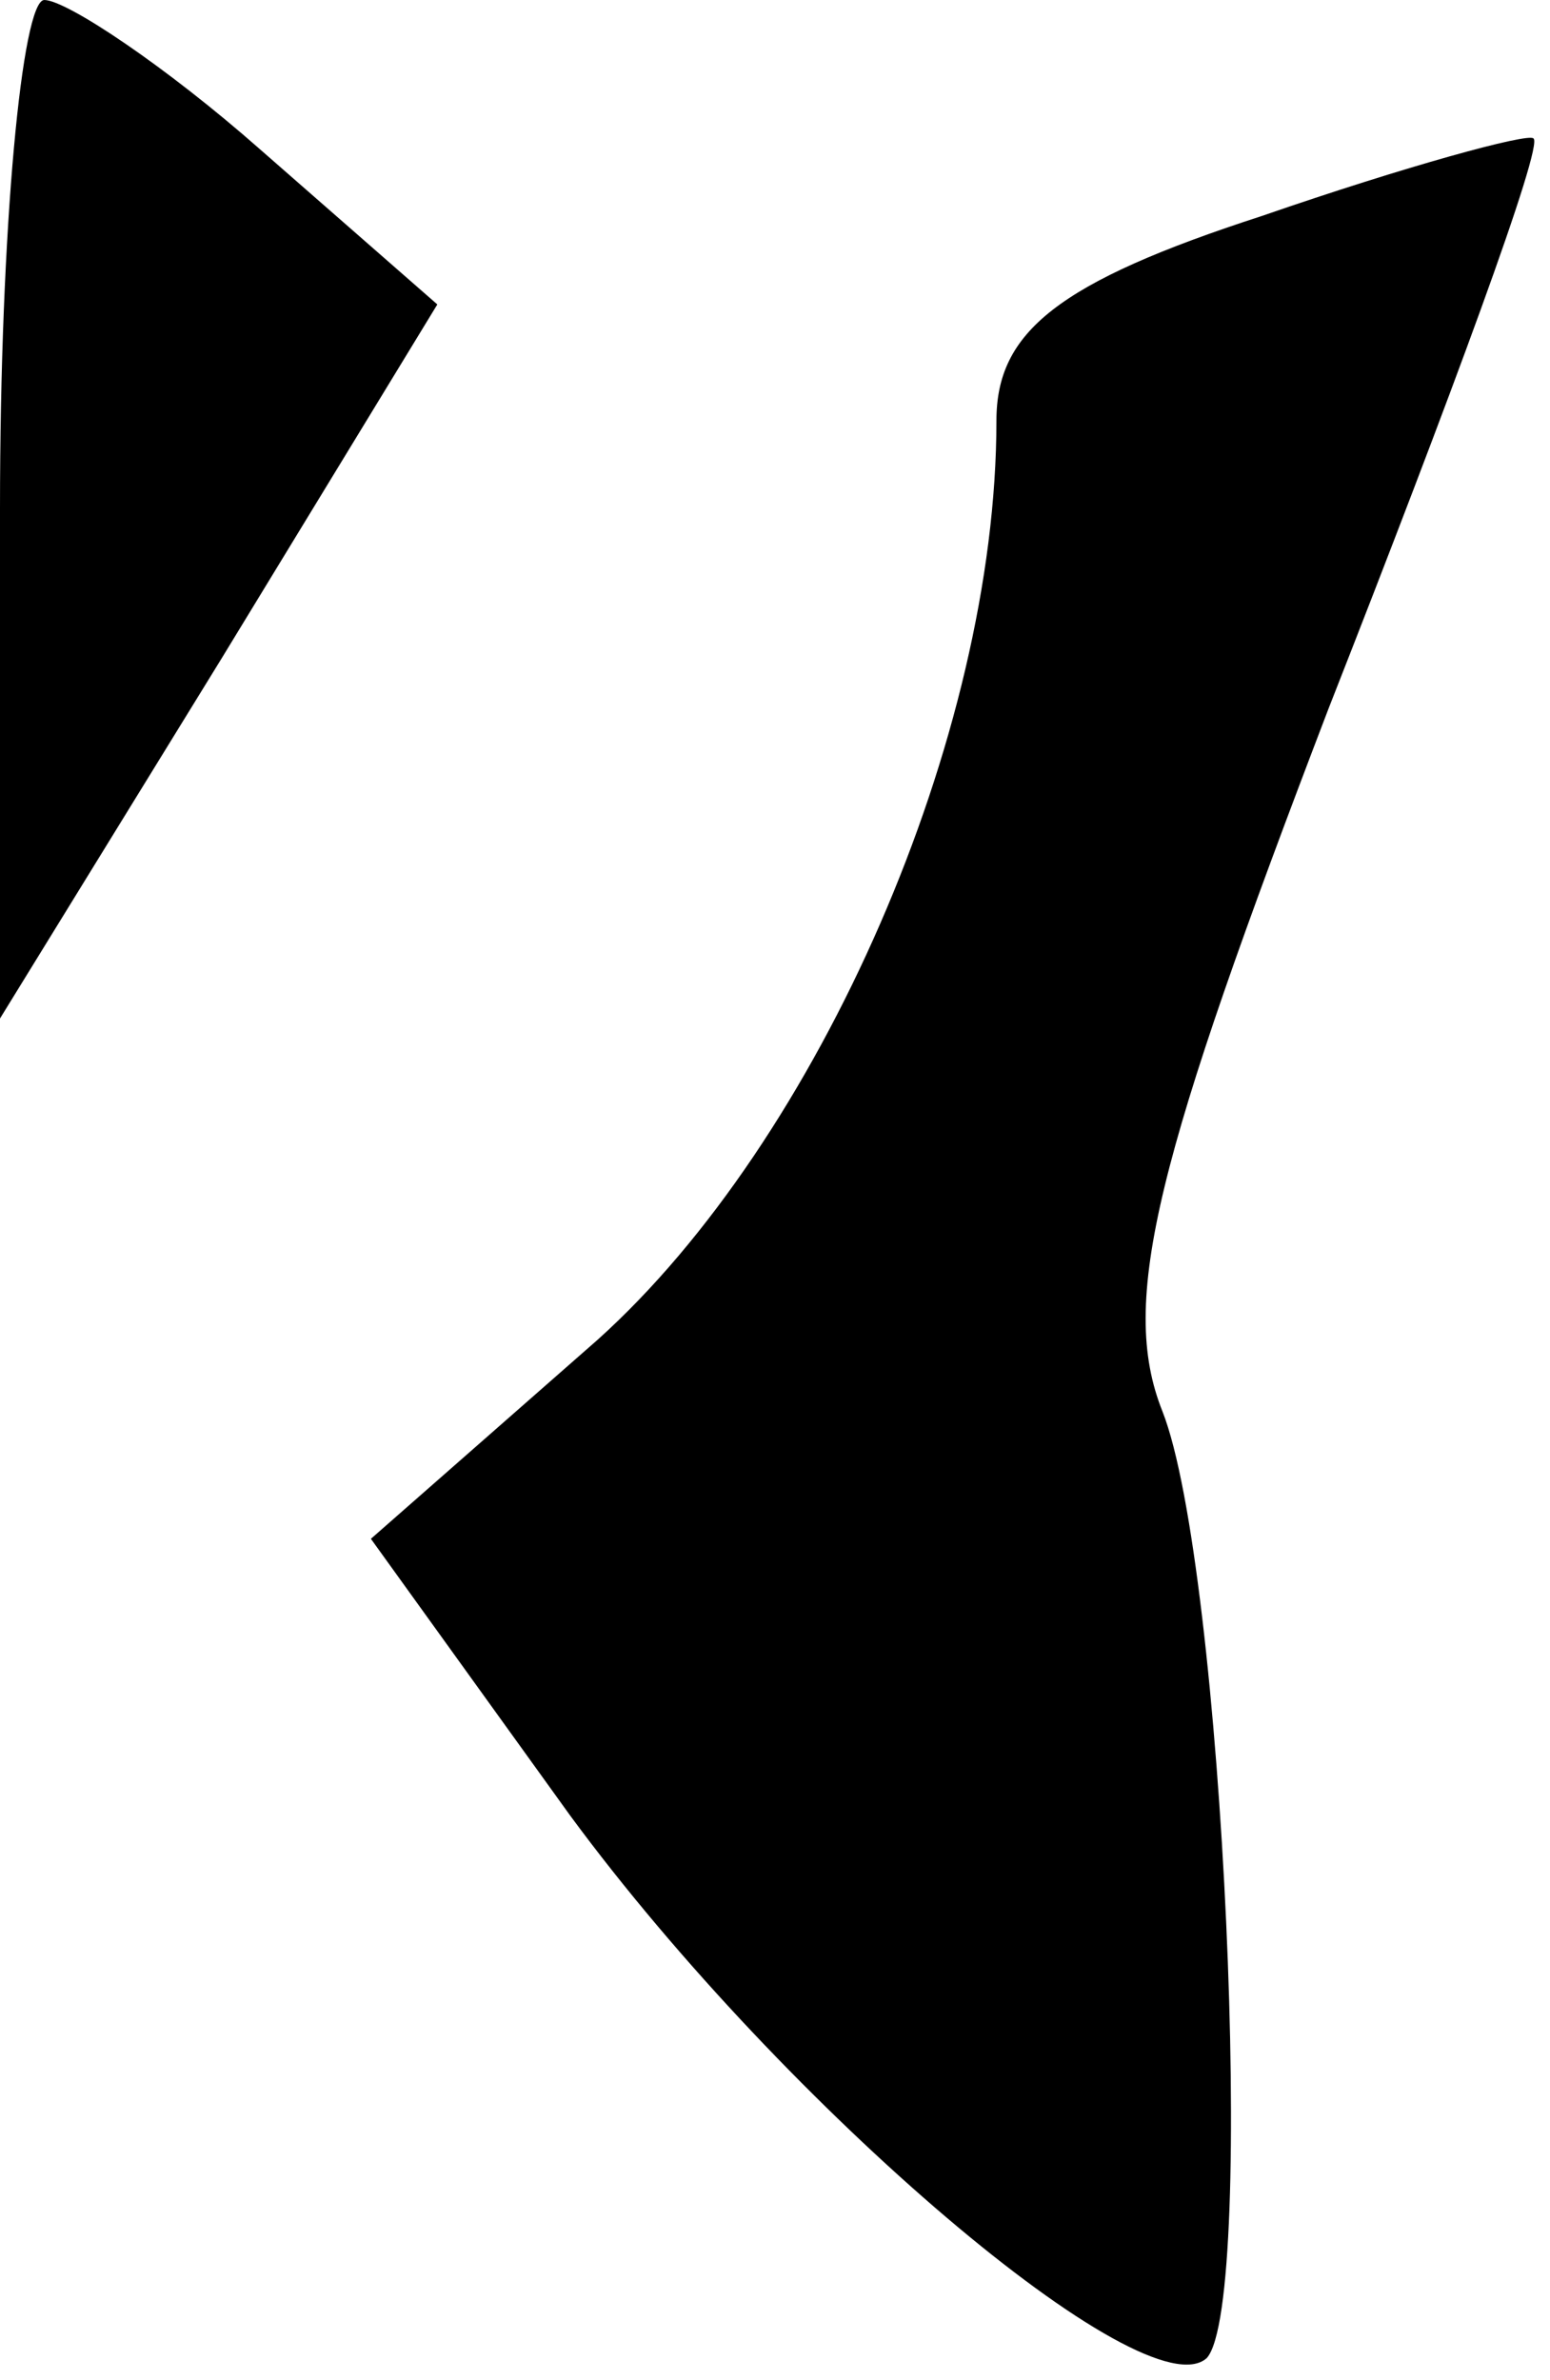 <?xml version="1.0" standalone="no"?>
<!DOCTYPE svg PUBLIC "-//W3C//DTD SVG 20010904//EN"
 "http://www.w3.org/TR/2001/REC-SVG-20010904/DTD/svg10.dtd">
<svg version="1.0" xmlns="http://www.w3.org/2000/svg"
 width="28pt" height="43pt" viewBox="0 0 28 43"
 preserveAspectRatio="xMidYMid meet">
<g transform="translate(0,43) scale(0.1,-0.1)"
fill="#000000" stroke="none">
<path fill="#000000" stroke="none" d="M0 338 l0 -92 40 65 39 64 -32 28 c-17
15 -35 27 -39 27 -4 0 -8 -41 -8 -92z"/>
<path fill="#000000" stroke="none" d="M228 391 c-37 -12 -48 -21 -48 -37 0
-57 -32 -130 -72 -166 l-41 -36 36 -50 c39 -53 104 -108 115 -98 9 10 3 143
-8 171 -8 20 -1 46 30 127 22 56 39 102 37 103 -1 1 -23 -5 -49 -14z"/>
</g>
</svg>
